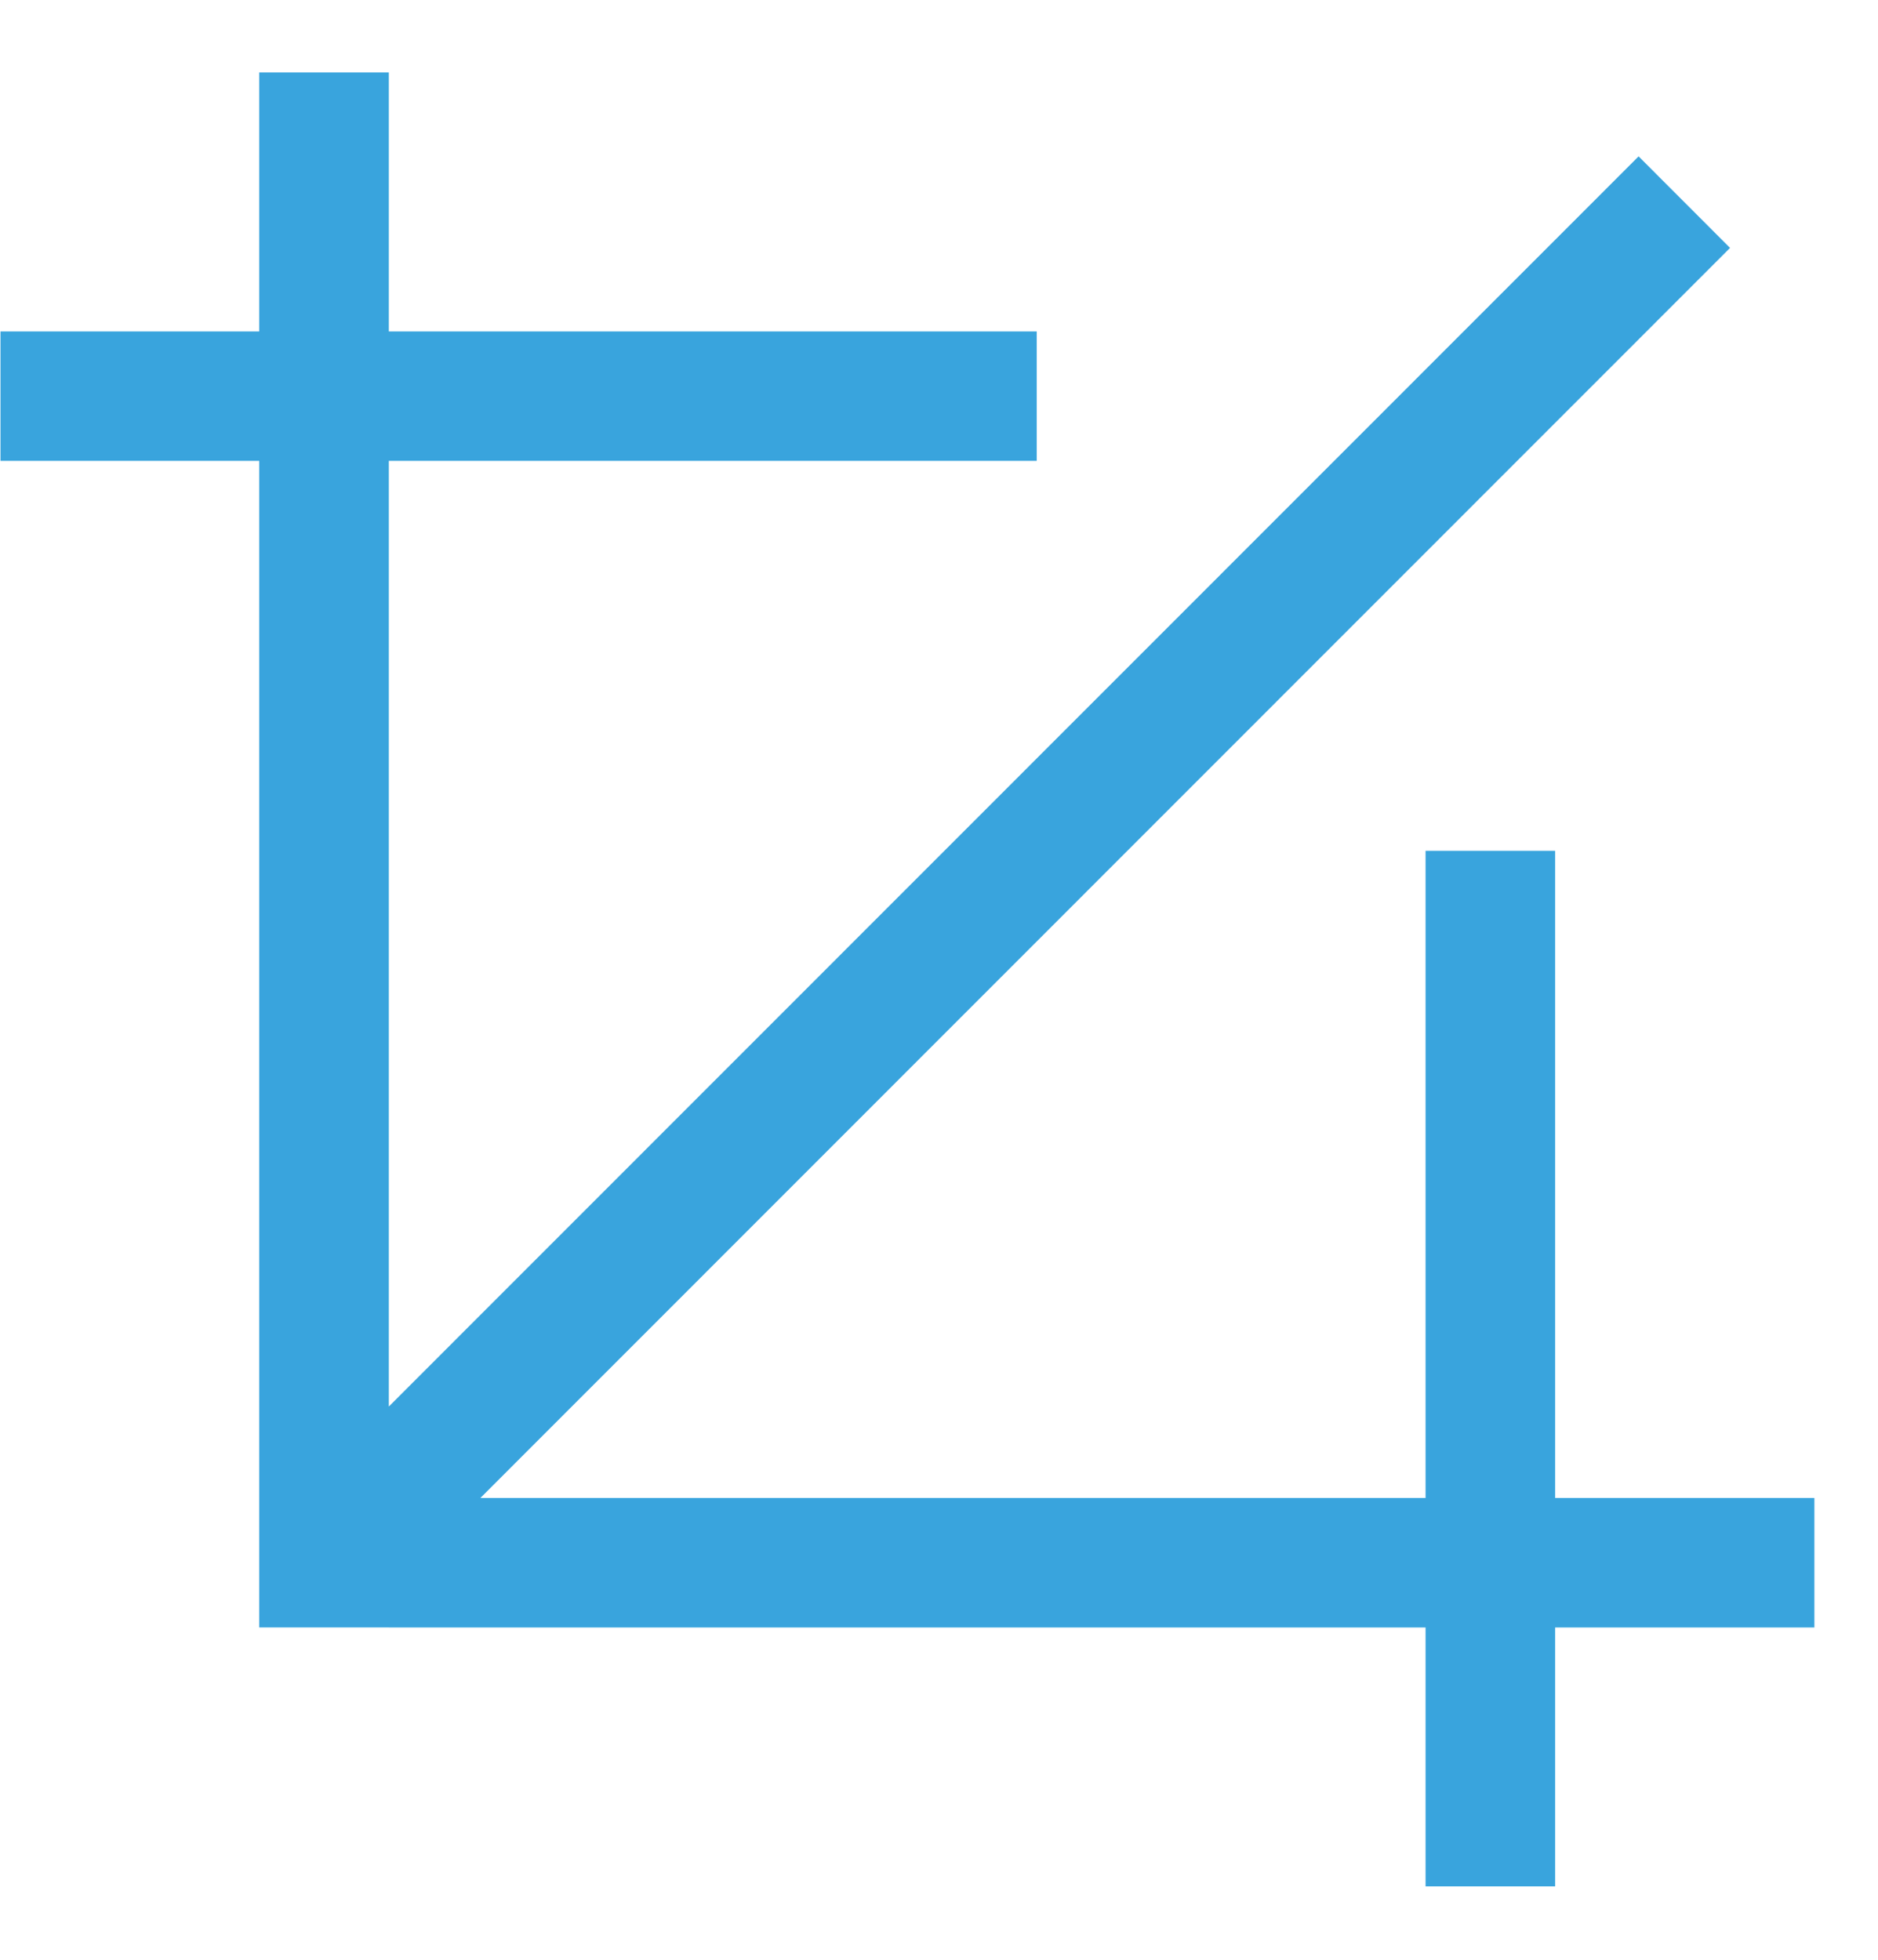 <svg 
 xmlns="http://www.w3.org/2000/svg"
 xmlns:xlink="http://www.w3.org/1999/xlink"
 width="23px" height="24px">
<path fill-rule="evenodd"  fill="rgb(57, 164, 221)"
 d="M19.046,10.419 L19.046,18.345 L22.221,18.345 L22.221,19.931 L19.046,19.931 L19.046,23.101 L17.459,23.101 L17.459,19.931 L4.762,19.931 L4.762,19.930 L3.175,19.930 L3.175,5.644 L0.006,5.644 L0.006,4.059 L3.175,4.059 L3.175,0.887 L4.762,0.887 L4.762,4.059 L12.697,4.059 L12.697,5.644 L4.762,5.644 L4.762,17.225 L20.068,1.915 L21.188,3.036 L5.883,18.345 L17.459,18.345 L17.459,10.419 L19.046,10.419 Z"/>
</svg>
